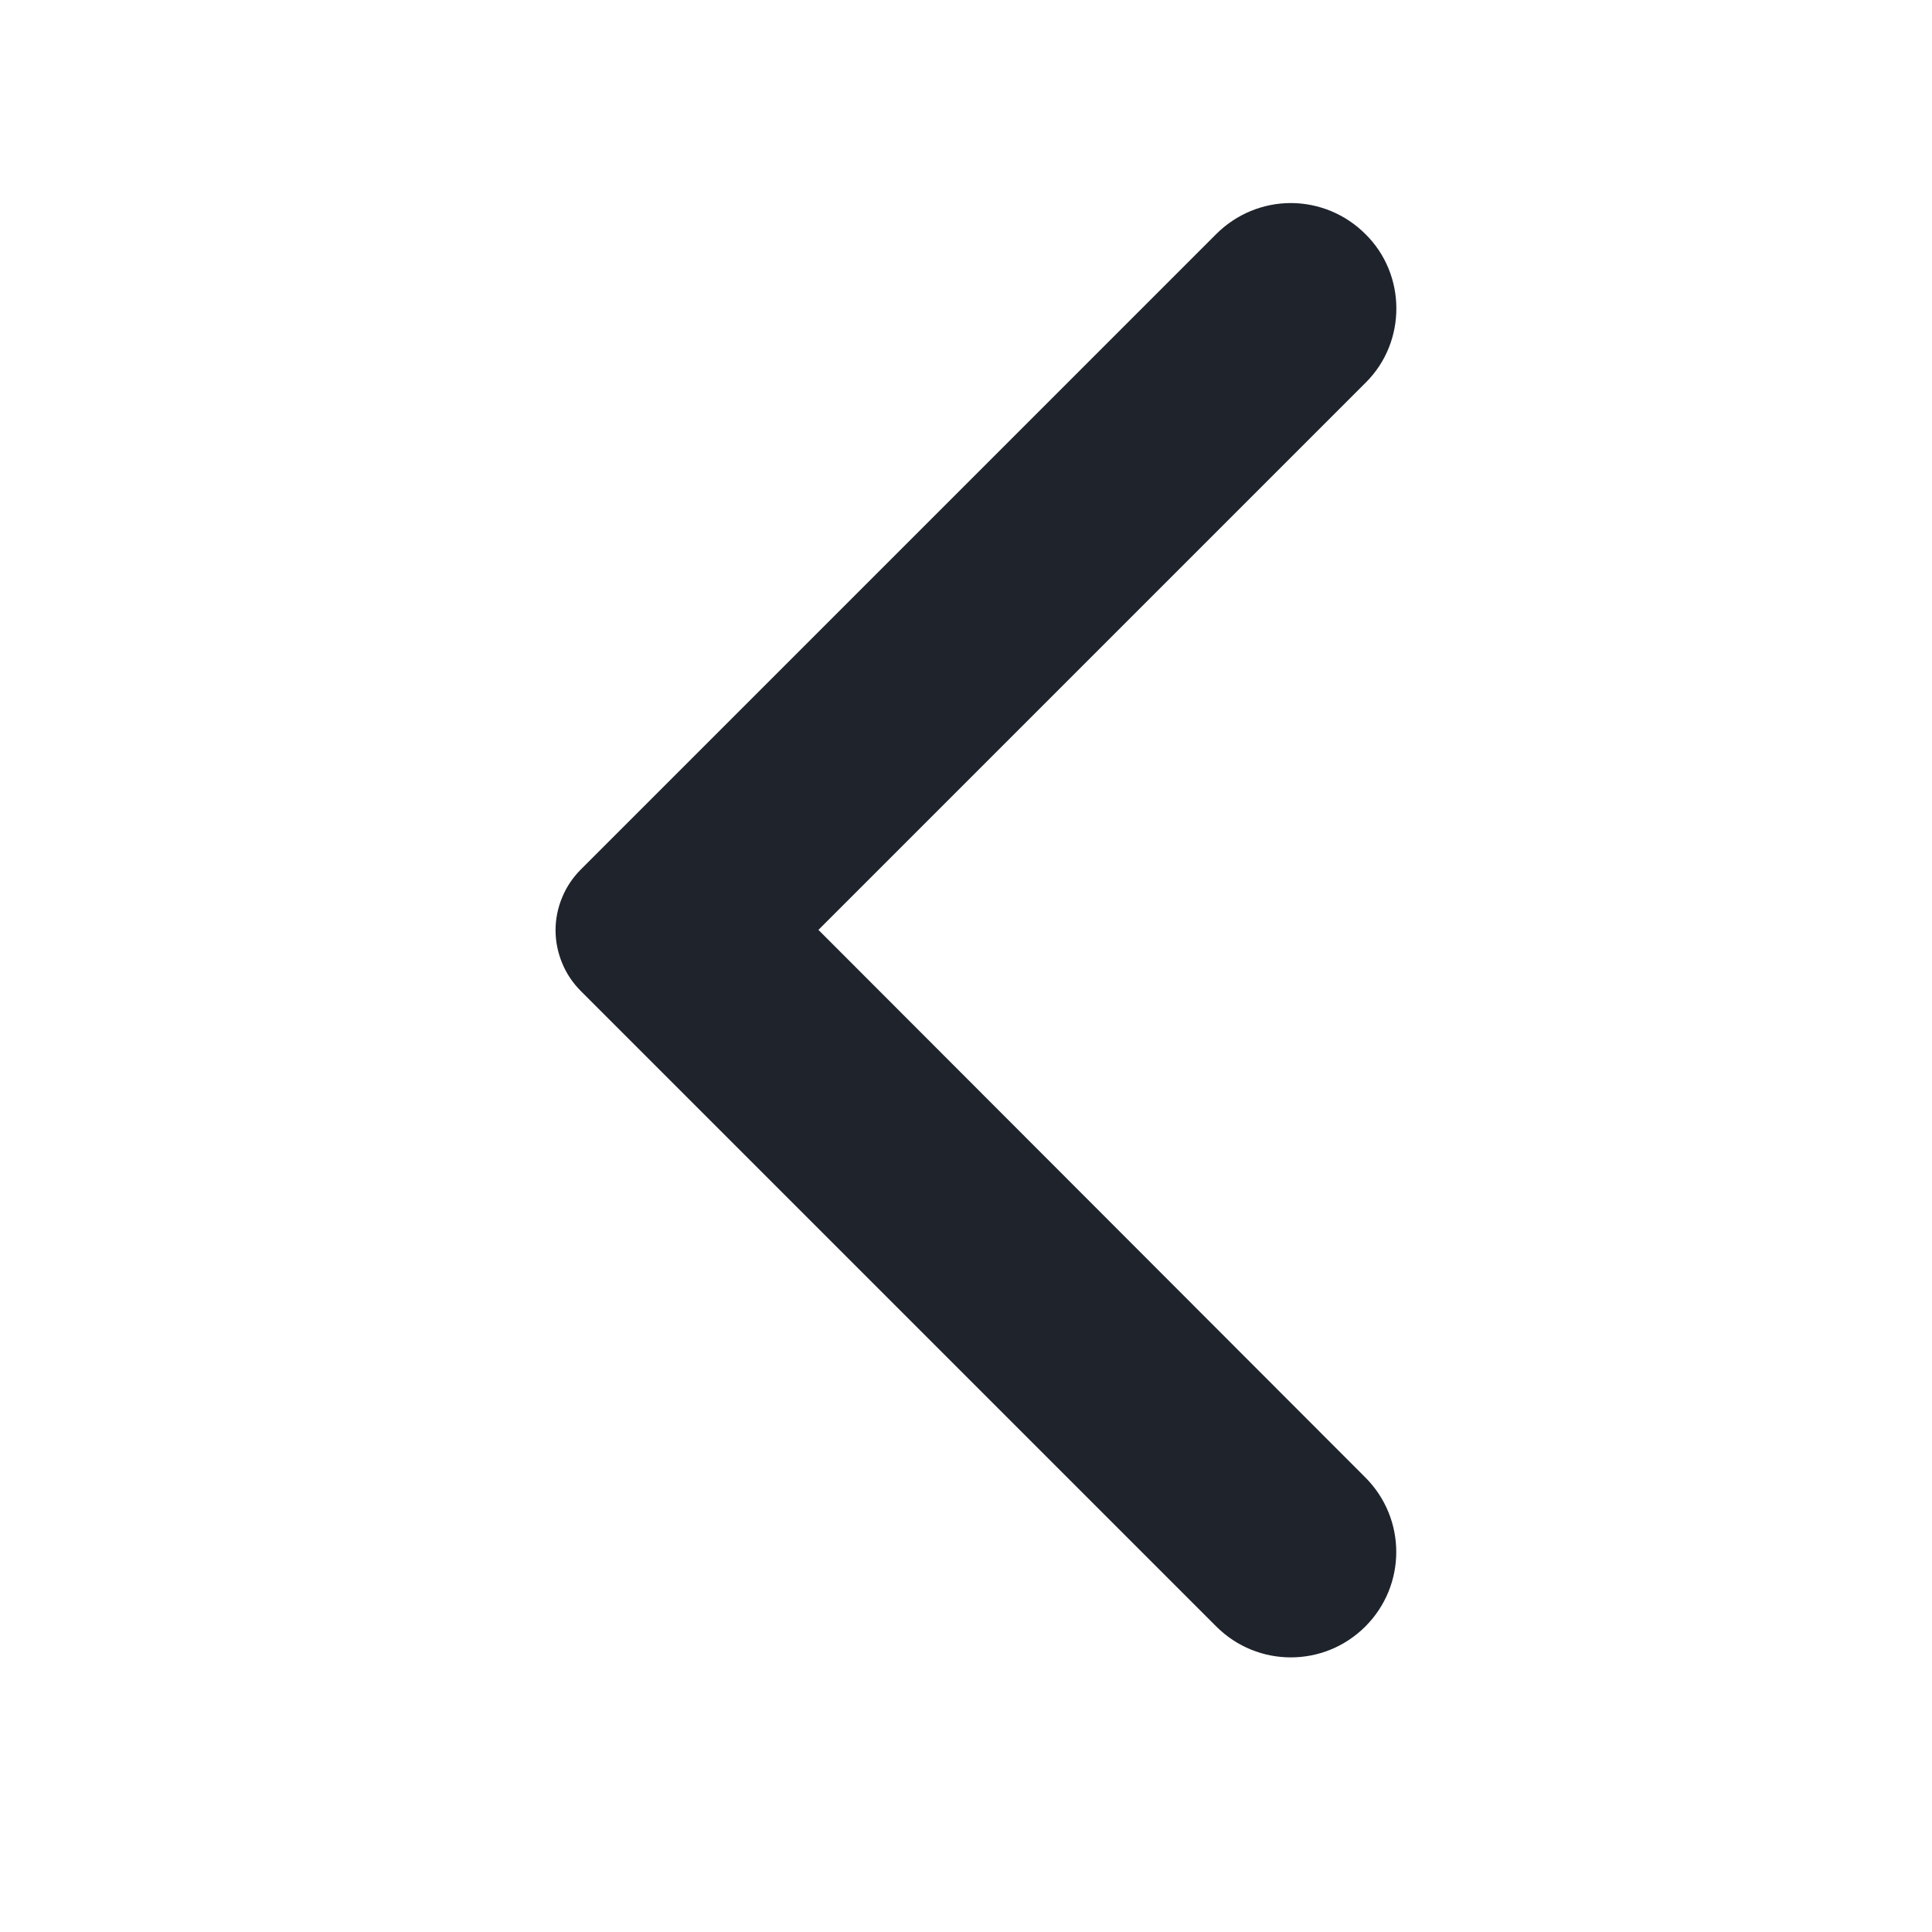 <svg width="20" height="20" viewBox="0 0 20 20" fill="none" xmlns="http://www.w3.org/2000/svg">
<g id="back_arrow">
<path id="Vector" d="M14.063 2.493C13.971 2.401 13.862 2.328 13.742 2.278C13.621 2.228 13.493 2.202 13.362 2.202C13.232 2.202 13.103 2.228 12.983 2.278C12.863 2.328 12.754 2.401 12.662 2.493L6.083 9.072C6.01 9.145 5.951 9.232 5.912 9.328C5.872 9.423 5.851 9.526 5.851 9.63C5.851 9.733 5.872 9.836 5.912 9.932C5.951 10.028 6.01 10.115 6.083 10.188L12.662 16.767C13.05 17.154 13.675 17.154 14.063 16.767C14.451 16.379 14.451 15.753 14.063 15.365L8.331 9.626L14.071 3.886C14.451 3.506 14.451 2.873 14.063 2.493Z" fill="#1E232C" stroke="#1E232C" stroke-width="0.2"/>
</g>
</svg>
